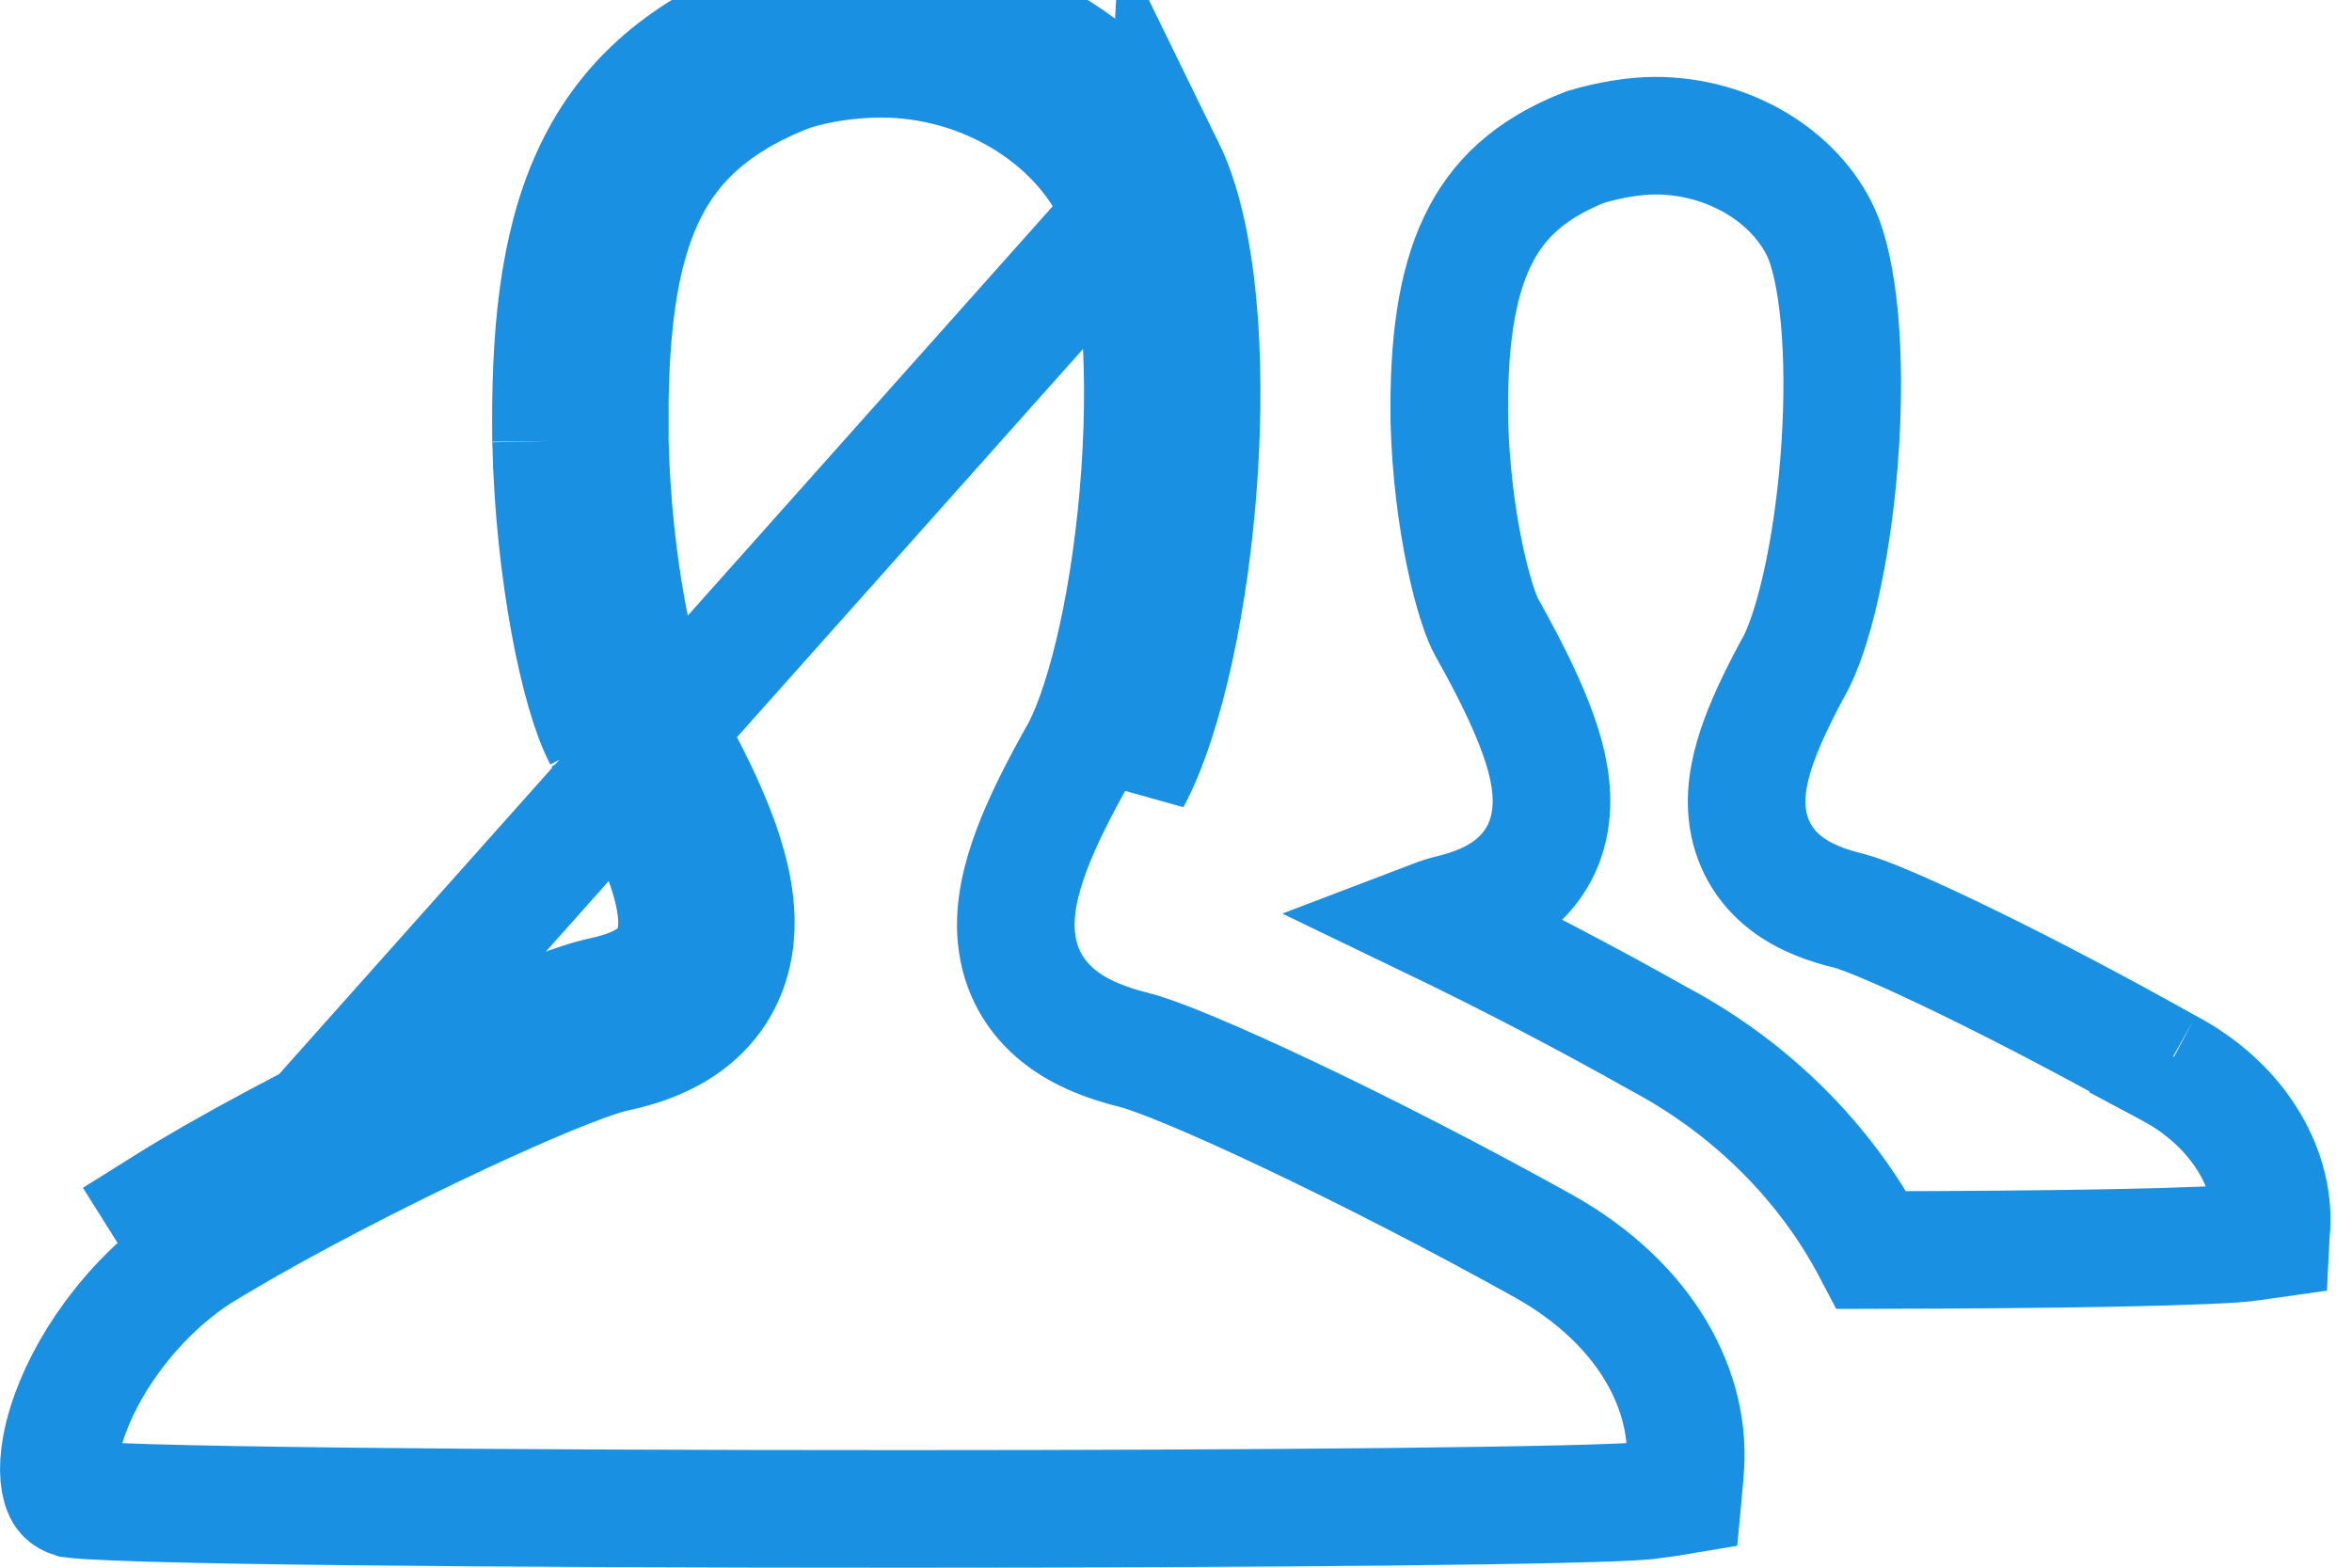 <svg width="30" height="20" viewBox="0 0 30 20" fill="none" xmlns="http://www.w3.org/2000/svg">
<path d="M14.868 2.142C14.252 0.871 12.8 0 11.239 0C10.767 0 10.258 0.073 9.823 0.218C7.464 1.125 6.993 2.94 7.029 5.626M14.868 2.142L2.5 16.02M14.868 2.142C15.703 3.848 15.304 8.312 14.433 9.945L14.868 2.142ZM7.029 5.626C7.066 7.295 7.392 8.856 7.682 9.401M7.029 5.626L7.778 5.609C7.778 5.61 7.778 5.612 7.778 5.613M7.029 5.626L7.778 5.616C7.778 5.615 7.778 5.614 7.778 5.613M7.682 9.401C9.025 11.688 8.88 12.45 7.682 12.704C6.811 12.886 3.653 14.41 2.092 15.39L2.491 16.025C2.494 16.023 2.497 16.022 2.5 16.02M7.682 9.401L8.329 9.021C8.332 9.026 8.335 9.032 8.339 9.037M7.682 9.401L8.344 9.048C8.342 9.044 8.34 9.041 8.339 9.037M2.5 16.02C1.669 16.577 1.071 17.447 0.846 18.183C0.732 18.554 0.735 18.819 0.777 18.964C0.804 19.058 0.838 19.098 0.924 19.125C0.931 19.126 0.942 19.127 0.956 19.128C1.003 19.133 1.072 19.138 1.163 19.144C1.345 19.154 1.596 19.165 1.91 19.174C2.535 19.192 3.388 19.207 4.392 19.218C6.398 19.241 8.99 19.25 11.529 19.25C13.76 19.25 15.971 19.241 17.71 19.223C19.46 19.205 20.676 19.177 20.988 19.146C21.207 19.118 21.356 19.098 21.466 19.079C21.471 19.026 21.476 18.968 21.482 18.9C21.484 18.872 21.486 18.843 21.489 18.812L21.49 18.798L21.49 18.798C21.598 17.751 20.988 16.627 19.693 15.9C18.564 15.272 17.409 14.681 16.448 14.226C15.46 13.757 14.748 13.465 14.47 13.396L14.469 13.396C14.14 13.313 13.794 13.191 13.514 12.969C13.2 12.721 13.006 12.38 12.965 11.966C12.928 11.593 13.021 11.212 13.157 10.848C13.296 10.477 13.507 10.058 13.775 9.584C14.133 8.908 14.44 7.518 14.542 6.02C14.592 5.285 14.59 4.558 14.528 3.924C14.466 3.276 14.346 2.78 14.195 2.471L14.194 2.469C13.714 1.482 12.542 0.75 11.239 0.75C10.843 0.75 10.422 0.812 10.076 0.925C9.069 1.315 8.527 1.865 8.211 2.564C7.874 3.31 7.761 4.296 7.778 5.613M2.5 16.02C3.248 15.551 4.395 14.942 5.471 14.424C6.01 14.165 6.522 13.932 6.949 13.755C7.393 13.571 7.695 13.467 7.836 13.438L7.838 13.438C8.193 13.362 8.573 13.23 8.874 12.963C9.205 12.669 9.369 12.277 9.384 11.841C9.399 11.439 9.288 11.01 9.115 10.571C8.94 10.127 8.679 9.619 8.339 9.037M7.778 5.613C7.796 6.405 7.883 7.171 7.998 7.799C8.116 8.44 8.251 8.865 8.339 9.037M0.948 19.131L0.944 19.131C0.946 19.131 0.947 19.131 0.948 19.131ZM21.146 13.246C20.229 12.728 19.207 12.196 18.25 11.735C18.36 11.693 18.437 11.669 18.482 11.659L18.482 11.659L18.493 11.656C18.763 11.591 19.08 11.483 19.337 11.257C19.629 11.002 19.775 10.659 19.788 10.282C19.801 9.943 19.707 9.591 19.573 9.247C19.437 8.894 19.234 8.487 18.972 8.019L18.972 8.019L18.965 8.007C18.902 7.9 18.785 7.582 18.68 7.072C18.58 6.588 18.504 5.998 18.487 5.392C18.47 4.384 18.579 3.634 18.845 3.078C19.092 2.561 19.5 2.156 20.229 1.873C20.534 1.784 20.848 1.731 21.113 1.731C22.058 1.731 22.894 2.25 23.227 2.966C23.329 3.189 23.416 3.56 23.462 4.061C23.507 4.551 23.509 5.113 23.472 5.684C23.398 6.848 23.172 7.917 22.916 8.438C22.713 8.808 22.55 9.141 22.441 9.437C22.334 9.728 22.253 10.051 22.286 10.375C22.323 10.743 22.499 11.05 22.781 11.267C23.026 11.457 23.322 11.556 23.583 11.619C23.785 11.67 24.32 11.895 25.094 12.273C25.842 12.637 26.746 13.111 27.642 13.614L27.7 13.537L27.656 13.621C28.599 14.122 29.041 14.982 28.968 15.715L28.966 15.732L28.965 15.748C28.964 15.771 28.962 15.792 28.961 15.812C28.892 15.822 28.811 15.832 28.713 15.845L28.698 15.847L28.683 15.849C28.534 15.874 27.924 15.902 26.932 15.921C26.091 15.937 25.03 15.946 23.874 15.948C23.297 14.85 22.356 13.888 21.146 13.246Z" stroke="#1A90E3" stroke-width="1.5"/>
</svg>
